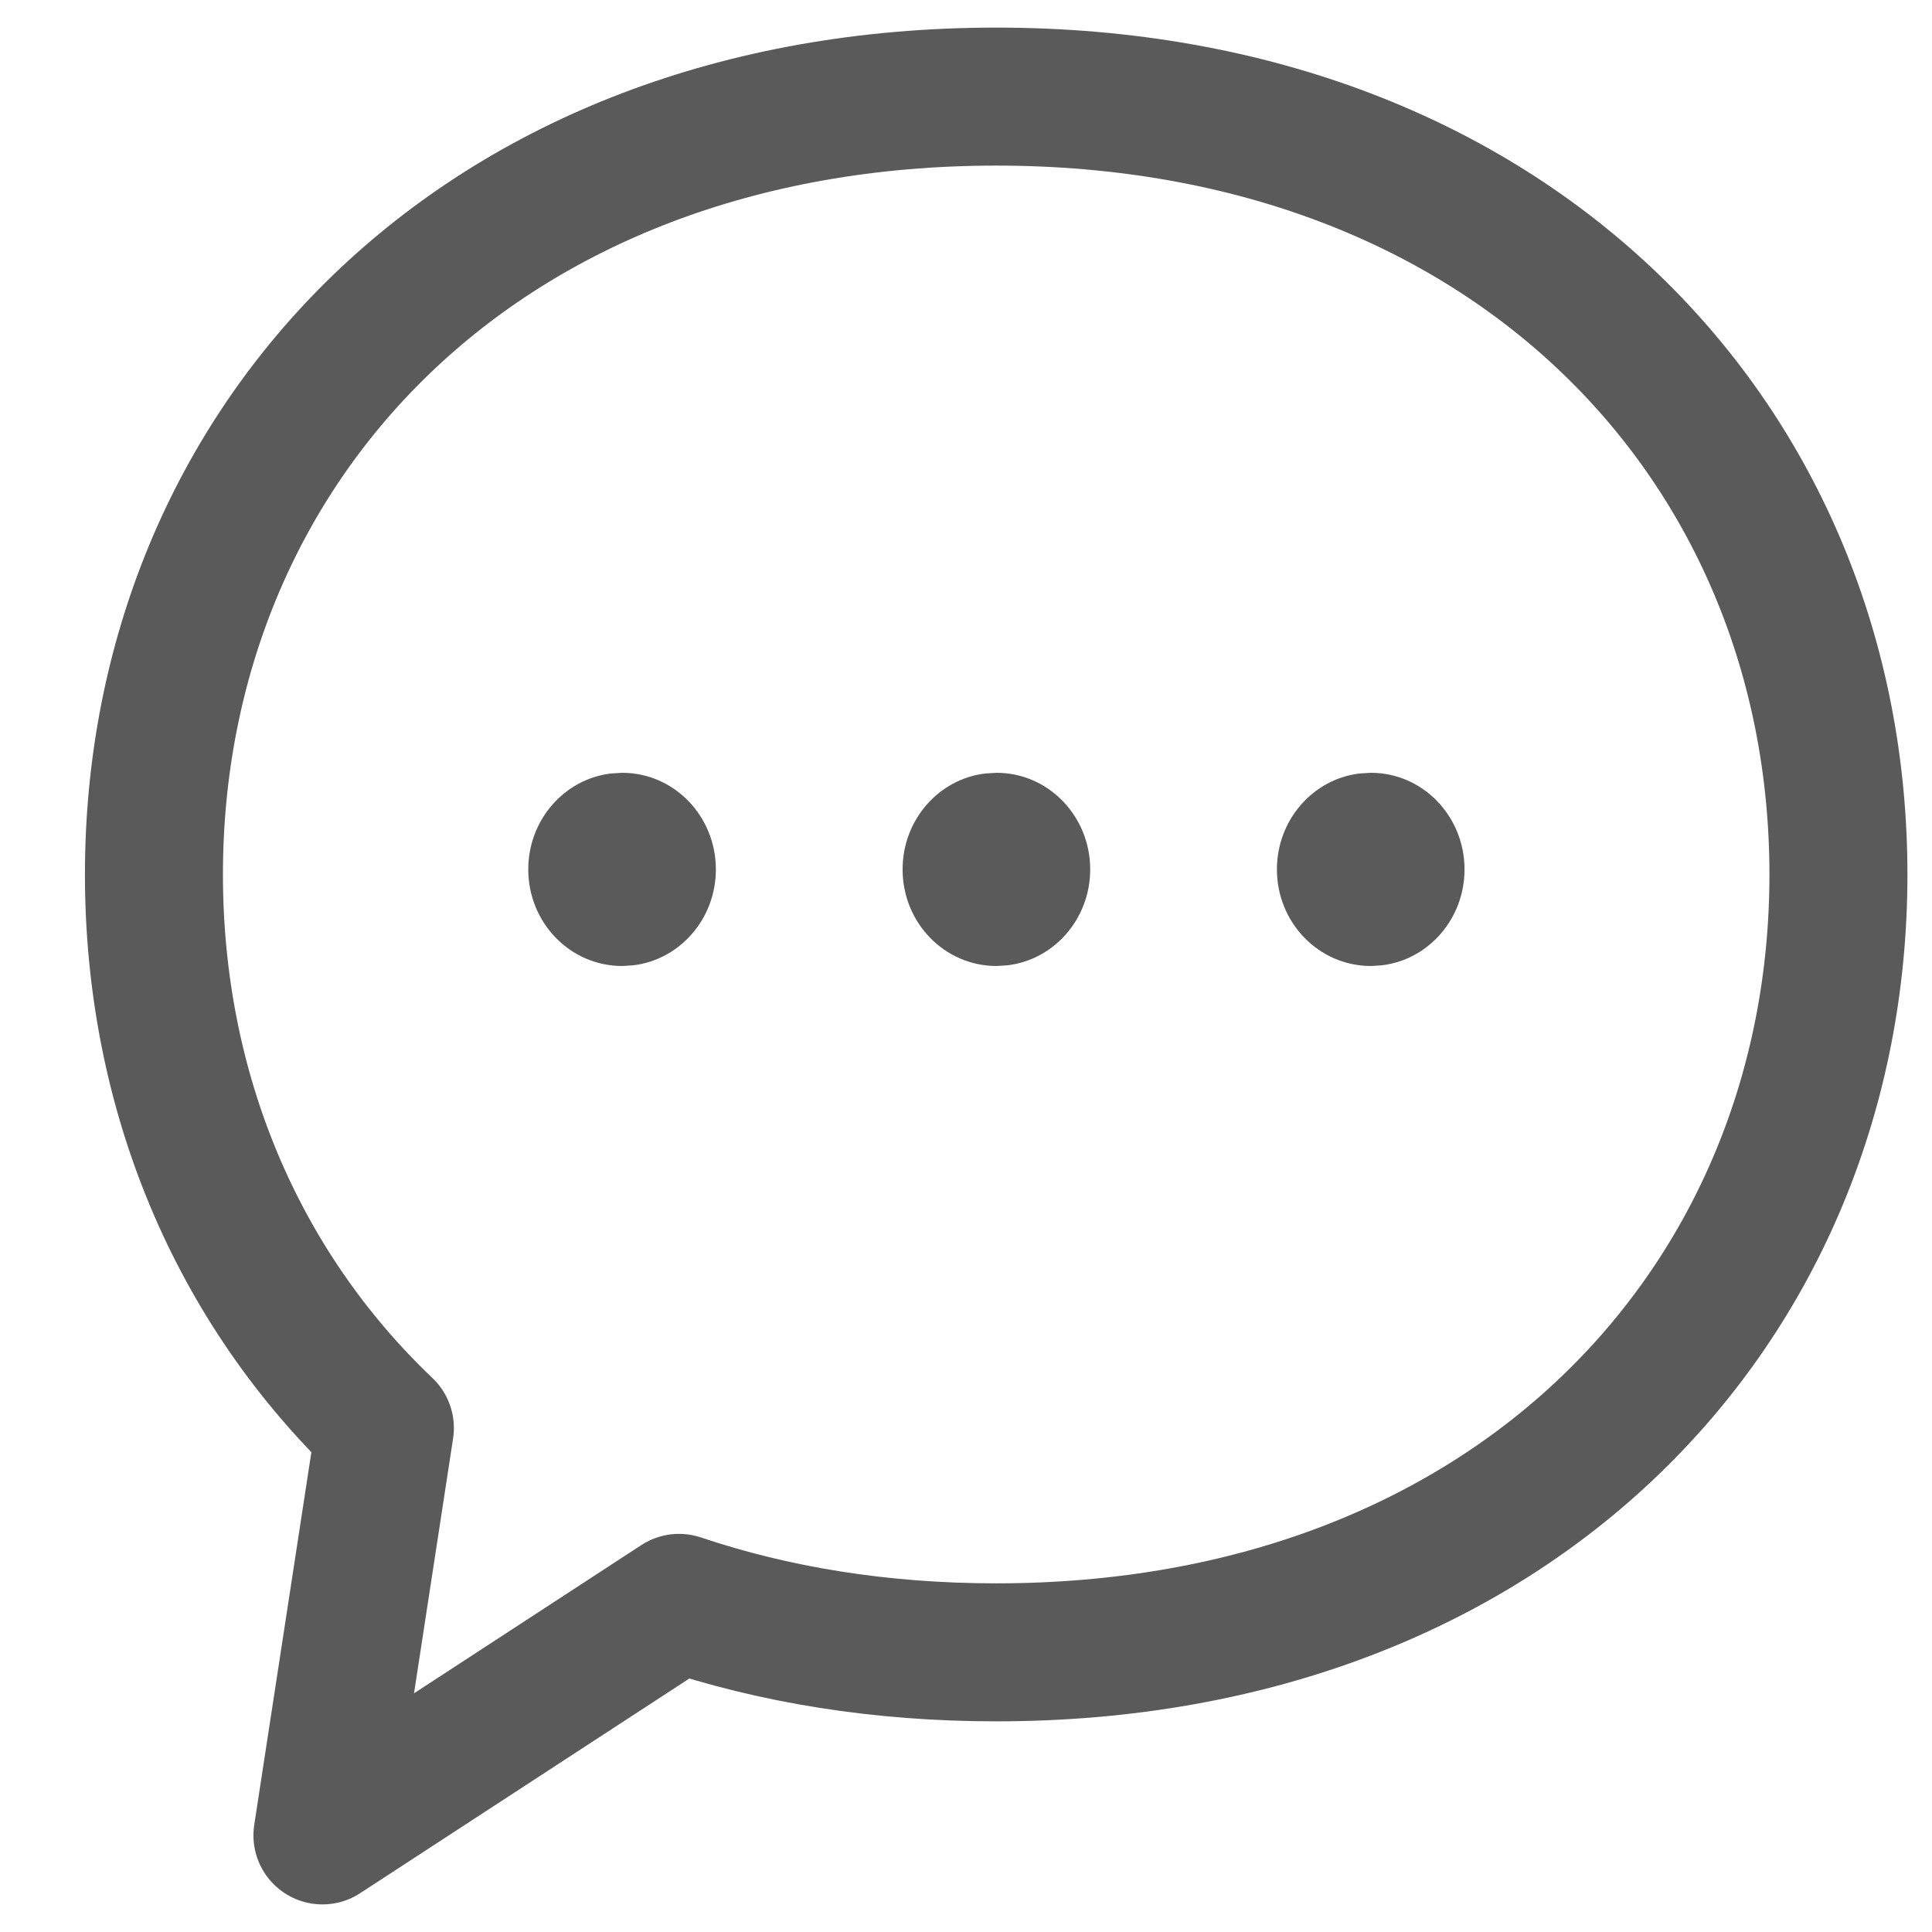 <svg width="28" height="28" viewBox="0 0 28 28" fill="none" xmlns="http://www.w3.org/2000/svg">
  <path clip-rule="evenodd" d="M9.841 23.23 4.673 26.6l.905-5.904c-2.148-2.044-3.347-4.884-3.347-8.022C2.231 6.447 6.947 1.4 14.438 1.4c7.49 0 12.206 5.047 12.206 11.274 0 6.226-4.716 11.273-12.206 11.273-1.68 0-3.219-.253-4.597-.717Z" stroke="#5A5A5A" stroke-width="2" stroke-linecap="round" stroke-linejoin="round"/>
  <path fill-rule="evenodd" clip-rule="evenodd" d="M9.018 11.2c.75 0 1.357.627 1.357 1.4 0 .718-.524 1.31-1.198 1.39l-.159.01c-.755 0-1.362-.627-1.362-1.4 0-.718.524-1.31 1.198-1.39l.164-.01Zm5.425 0c.75 0 1.357.627 1.357 1.4 0 .718-.524 1.31-1.199 1.39l-.158.01c-.755 0-1.362-.627-1.362-1.4 0-.718.524-1.31 1.198-1.39l.164-.01Zm5.426 0c.749 0 1.356.627 1.356 1.4 0 .718-.524 1.31-1.198 1.39l-.158.01c-.755 0-1.363-.627-1.363-1.4 0-.718.524-1.31 1.198-1.39l.165-.01Z" fill="#5A5A5A"/>
</svg>
